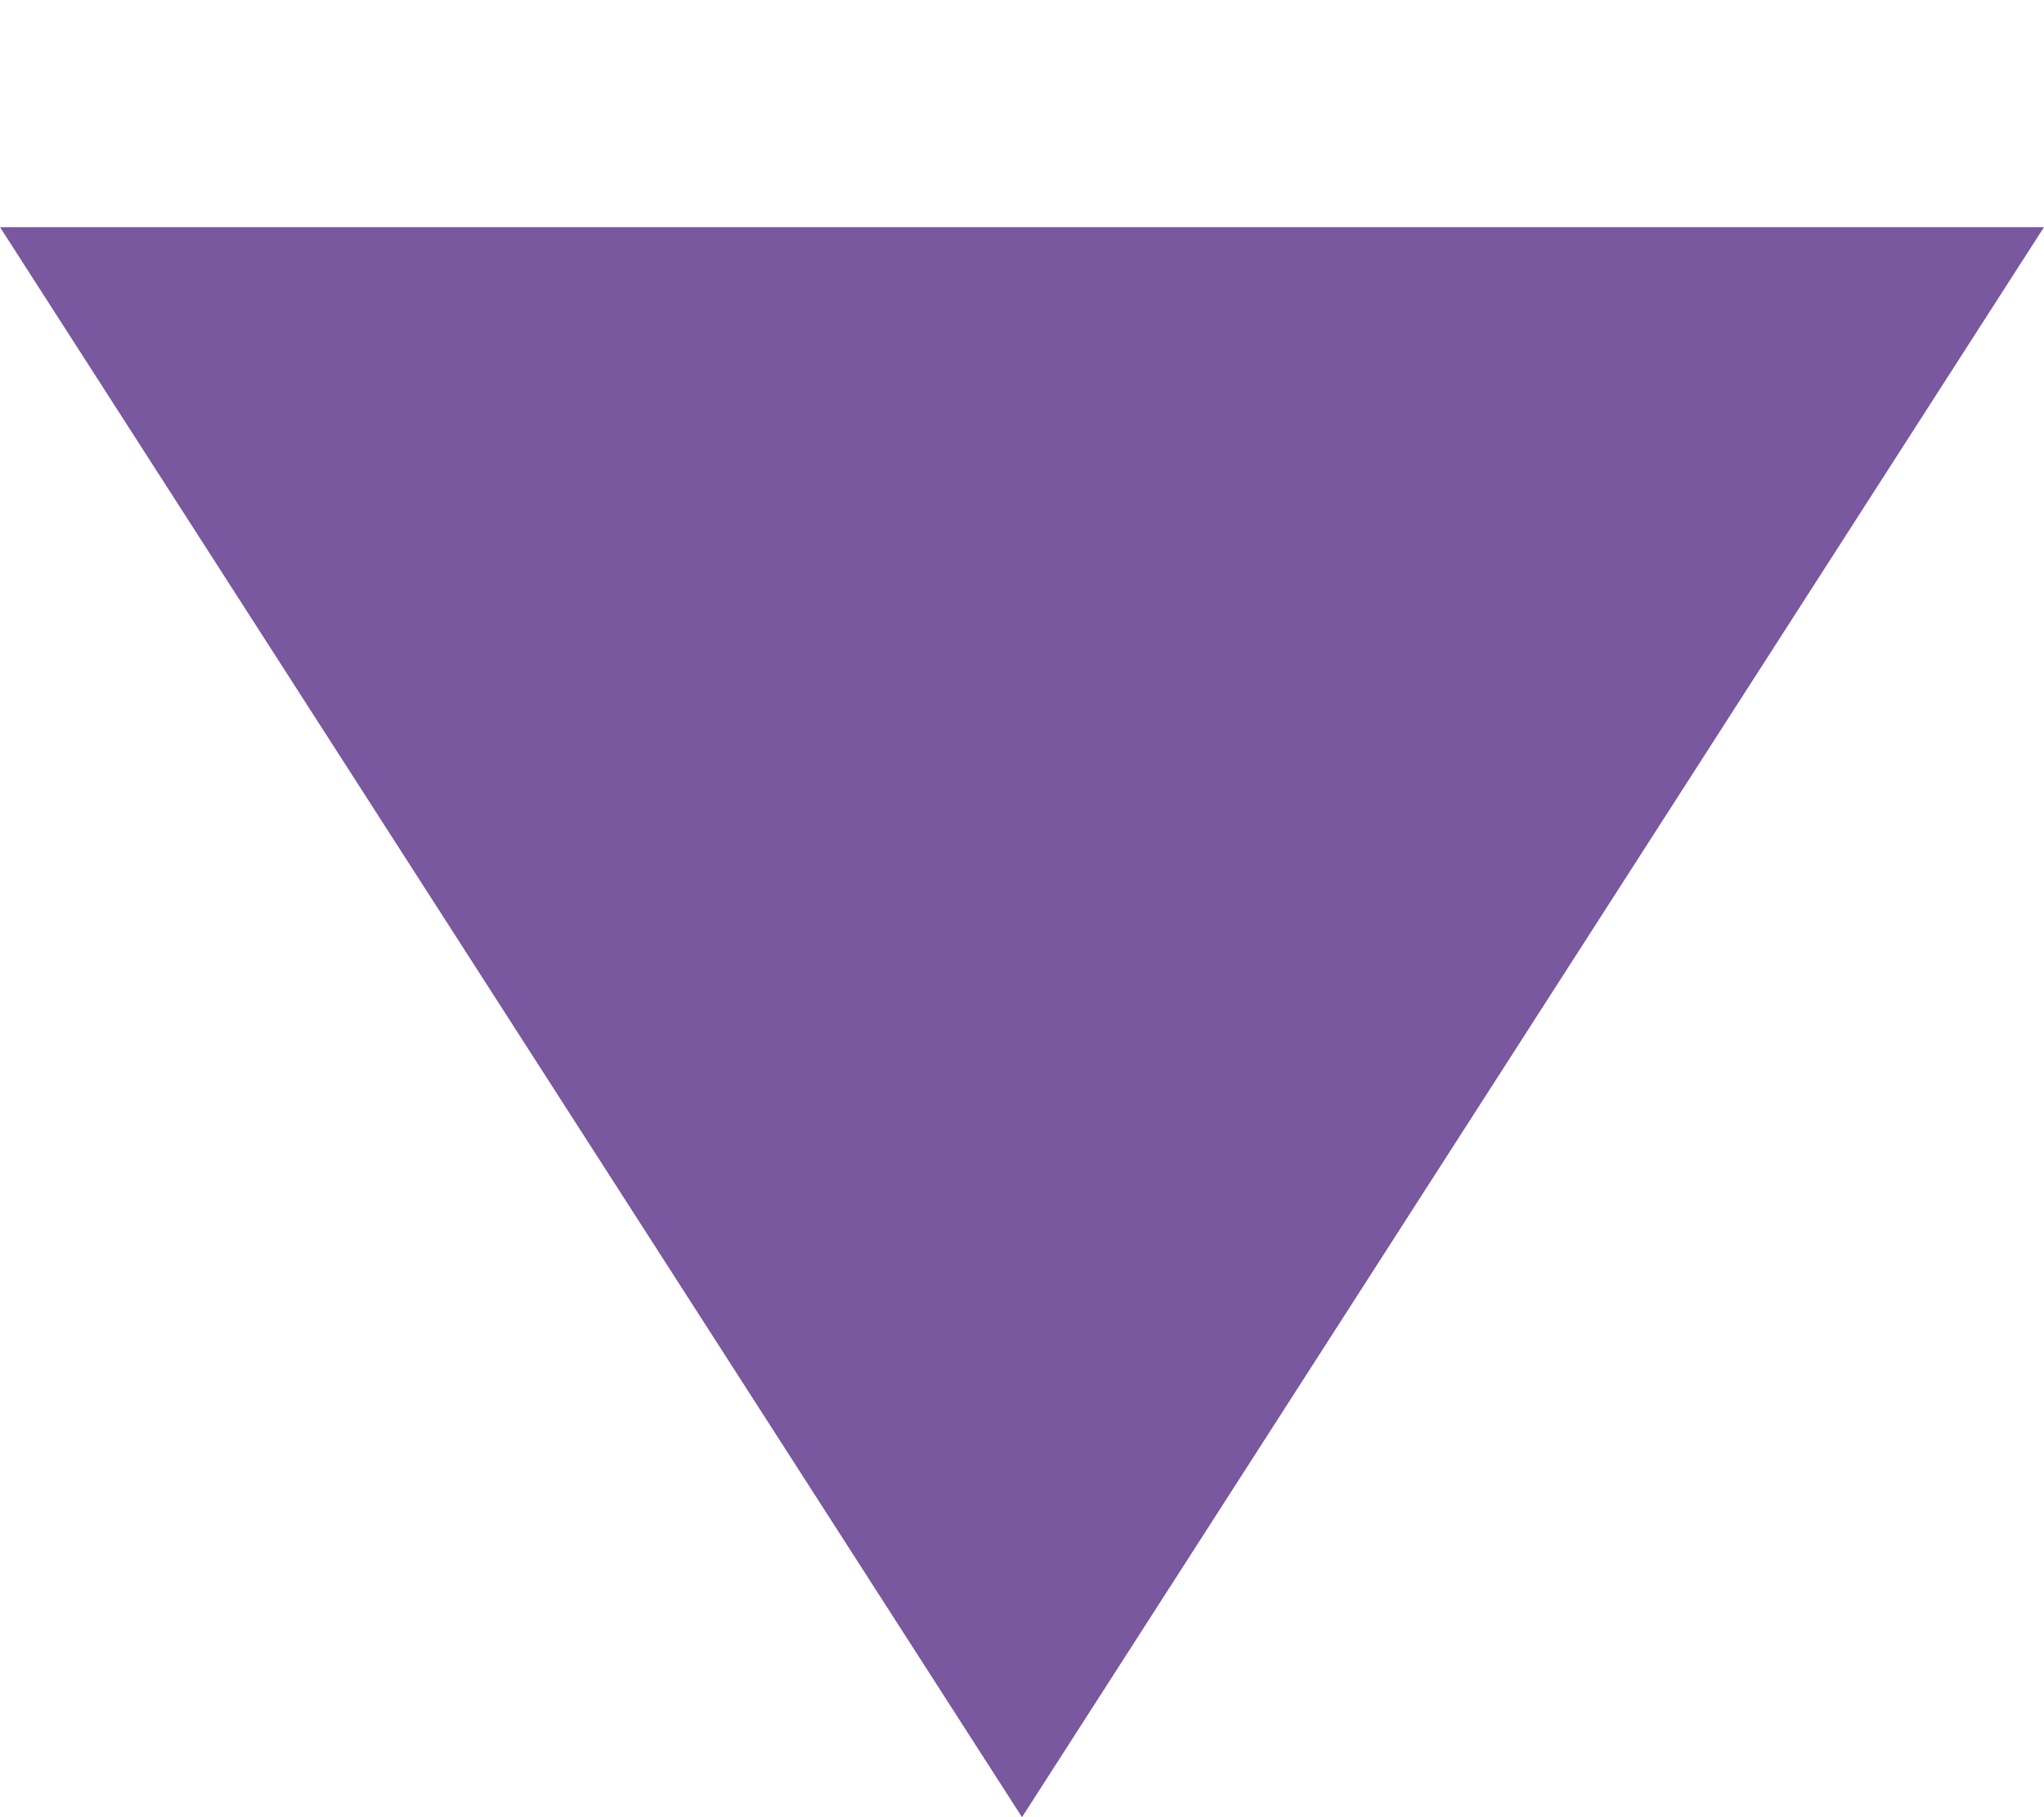 <?xml version="1.0" encoding="UTF-8"?>
<svg width="9px" height="8px" viewBox="0 0 9 8" version="1.1" xmlns="http://www.w3.org/2000/svg" xmlns:xlink="http://www.w3.org/1999/xlink">
    <title>Fill 1 Copy 20</title>
    <g id="Page-1" stroke="none" stroke-width="1" fill="none" fill-rule="evenodd">
        <g id="Fill-1-Copy-20">
            <rect id="Rectangle" x="0" y="0" width="9" height="7"></rect>
            <polygon id="Fill-1-Copy-15" fill="#79589F" transform="translate(4.5, 4.5) rotate(90) translate(-4.5, -4.5)" points="1 0 1 9 8 4.5"></polygon>
        </g>
    </g>
</svg>
